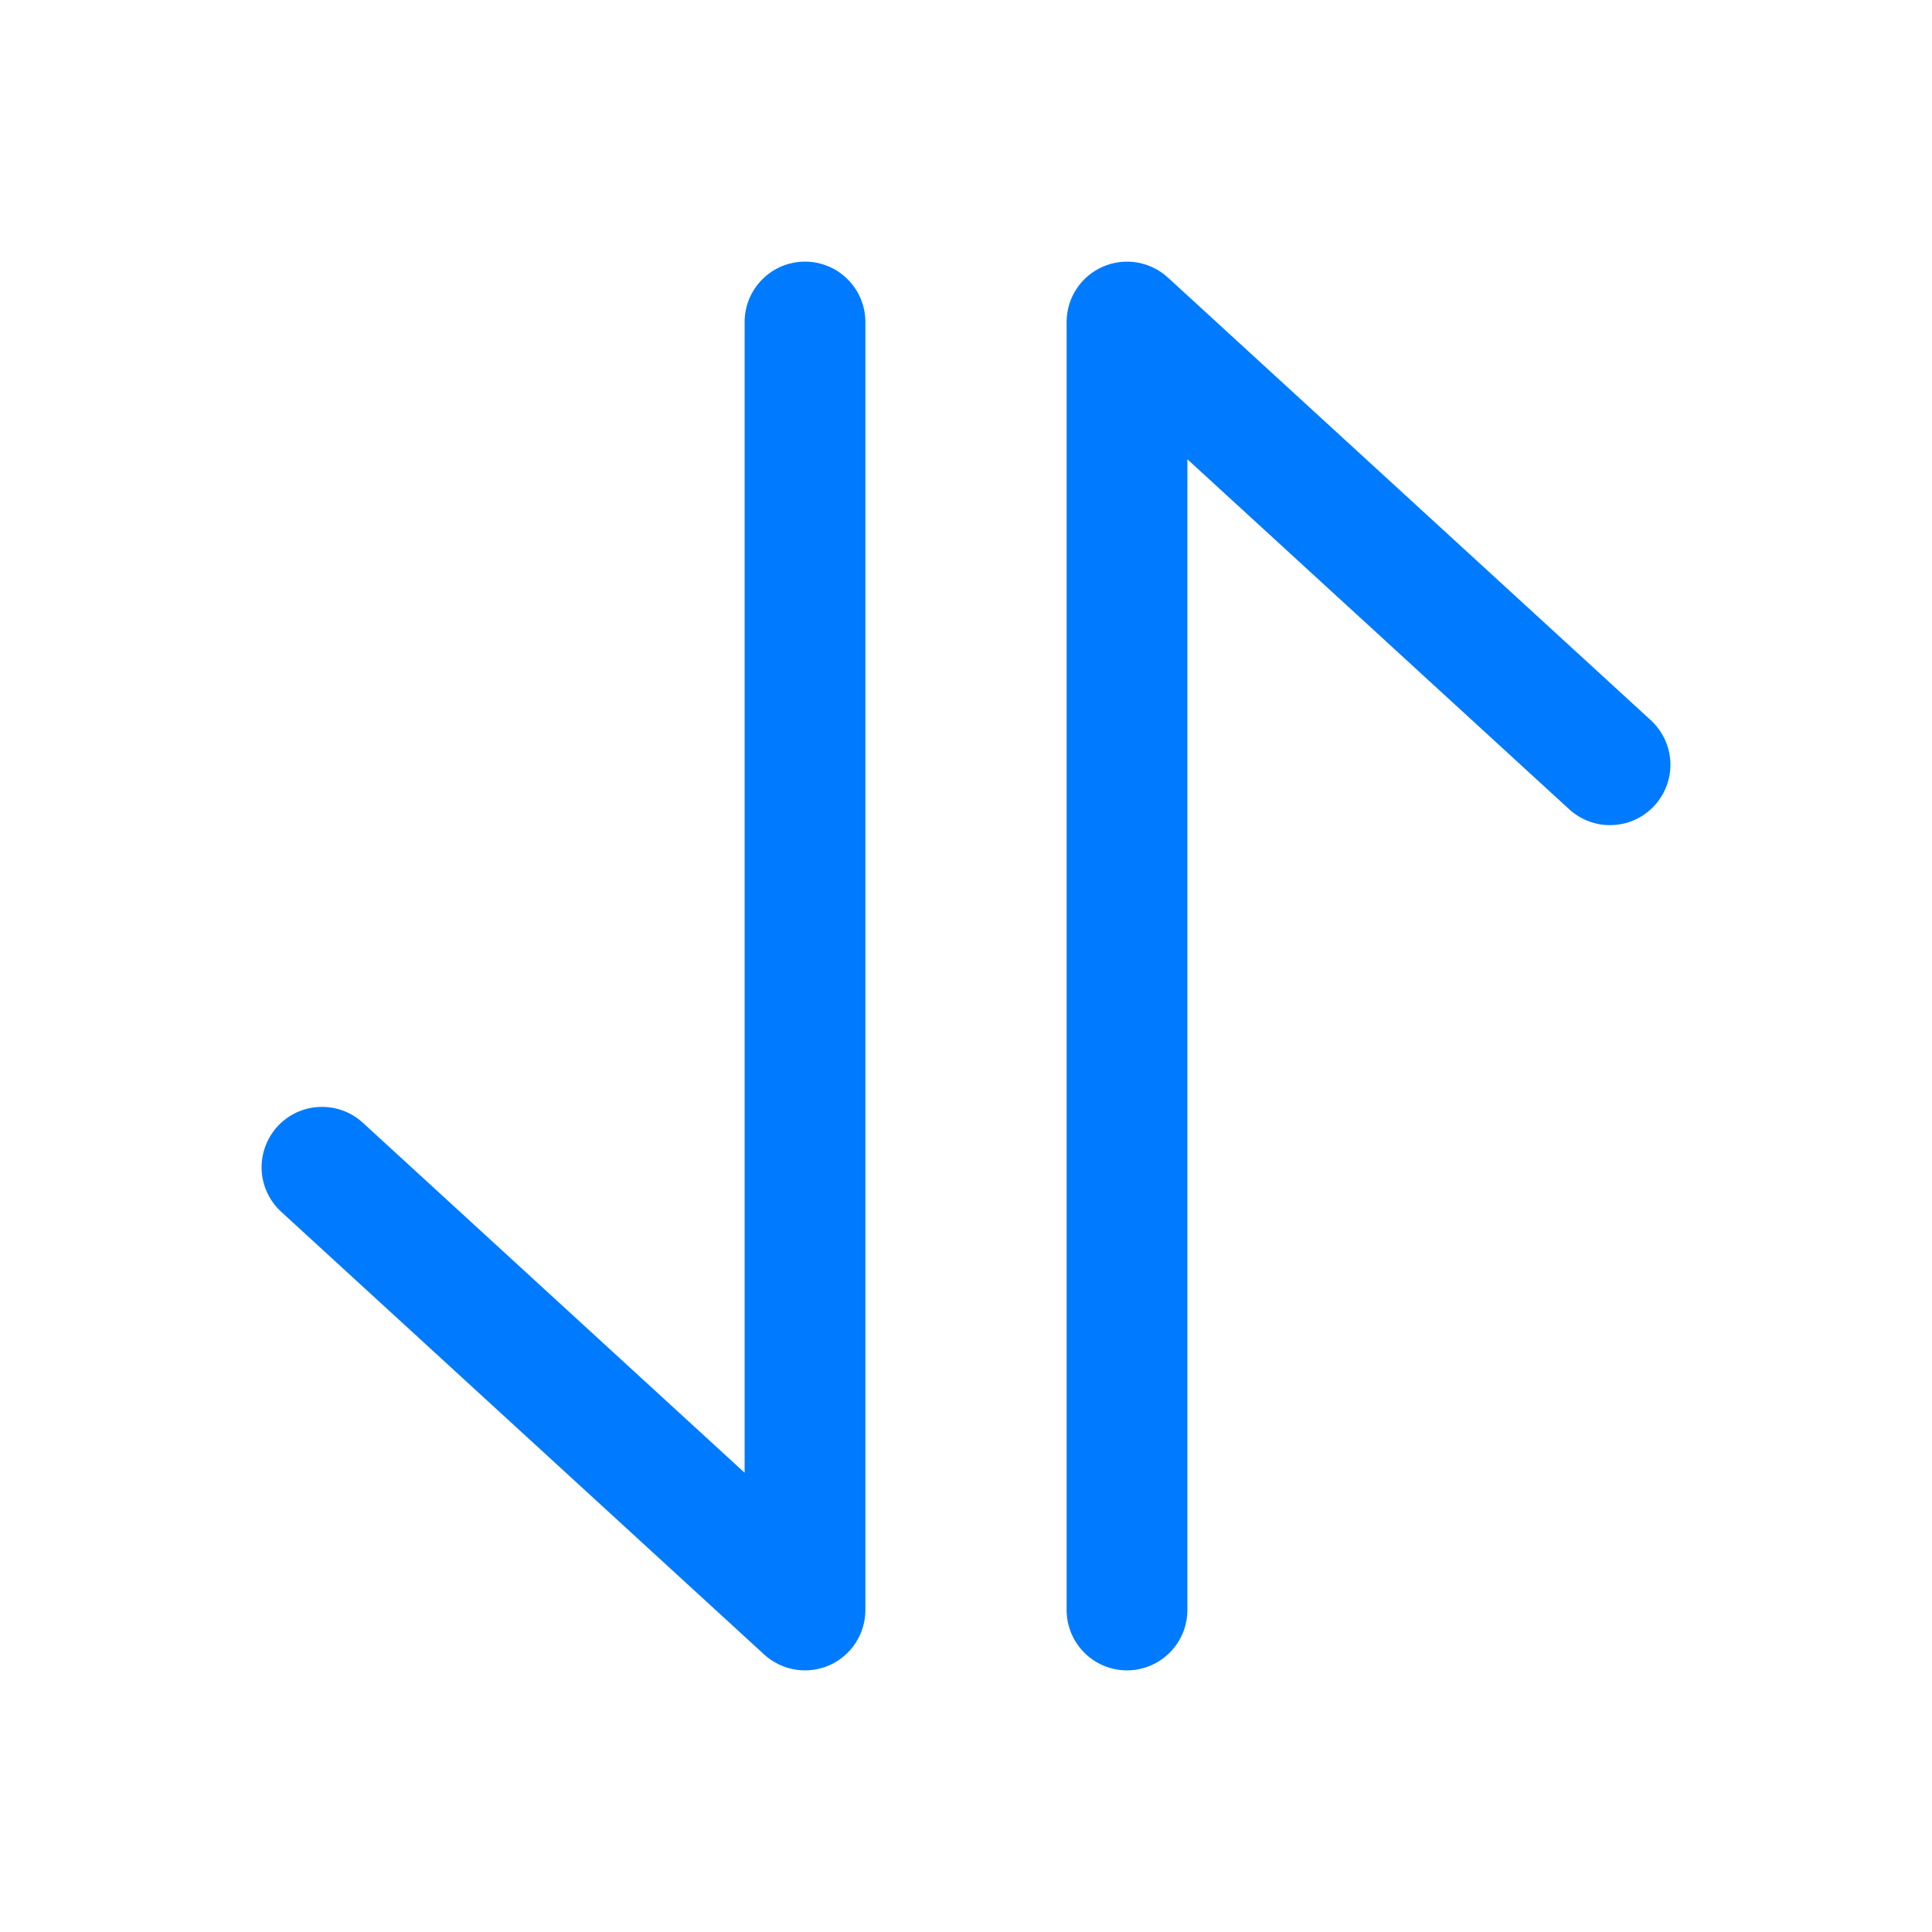 <svg width="24" height="24" viewBox="0 0 24 24" fill="none" xmlns="http://www.w3.org/2000/svg">
<g id="solar:transfer-vertical-outline">
<path id="Vector" fill-rule="evenodd" clip-rule="evenodd" d="M13.698 3.314C13.831 3.255 13.979 3.237 14.122 3.26C14.266 3.284 14.4 3.349 14.507 3.447L20.507 8.947C20.58 9.014 20.638 9.094 20.68 9.183C20.722 9.272 20.745 9.369 20.75 9.467C20.754 9.566 20.739 9.664 20.705 9.757C20.671 9.849 20.62 9.934 20.553 10.007C20.486 10.08 20.406 10.138 20.317 10.18C20.228 10.222 20.131 10.245 20.032 10.249C19.934 10.254 19.836 10.239 19.743 10.205C19.651 10.171 19.566 10.12 19.493 10.053L14.75 5.705V20C14.75 20.199 14.671 20.39 14.53 20.53C14.39 20.671 14.199 20.75 14 20.75C13.801 20.75 13.61 20.671 13.47 20.53C13.329 20.39 13.25 20.199 13.25 20V4C13.25 3.854 13.292 3.712 13.372 3.59C13.451 3.468 13.565 3.373 13.698 3.314ZM10 3.25C10.199 3.25 10.39 3.329 10.53 3.47C10.671 3.61 10.75 3.801 10.75 4V20C10.75 20.146 10.708 20.288 10.628 20.41C10.549 20.532 10.435 20.628 10.302 20.687C10.169 20.745 10.021 20.764 9.878 20.74C9.734 20.716 9.6 20.651 9.493 20.553L3.493 15.053C3.346 14.918 3.259 14.731 3.25 14.533C3.242 14.334 3.313 14.14 3.447 13.993C3.581 13.846 3.769 13.759 3.967 13.751C4.166 13.742 4.36 13.812 4.507 13.947L9.25 18.295V4C9.25 3.801 9.329 3.61 9.47 3.47C9.61 3.329 9.801 3.25 10 3.25Z" fill="#007AFF"/>
</g>
</svg>
